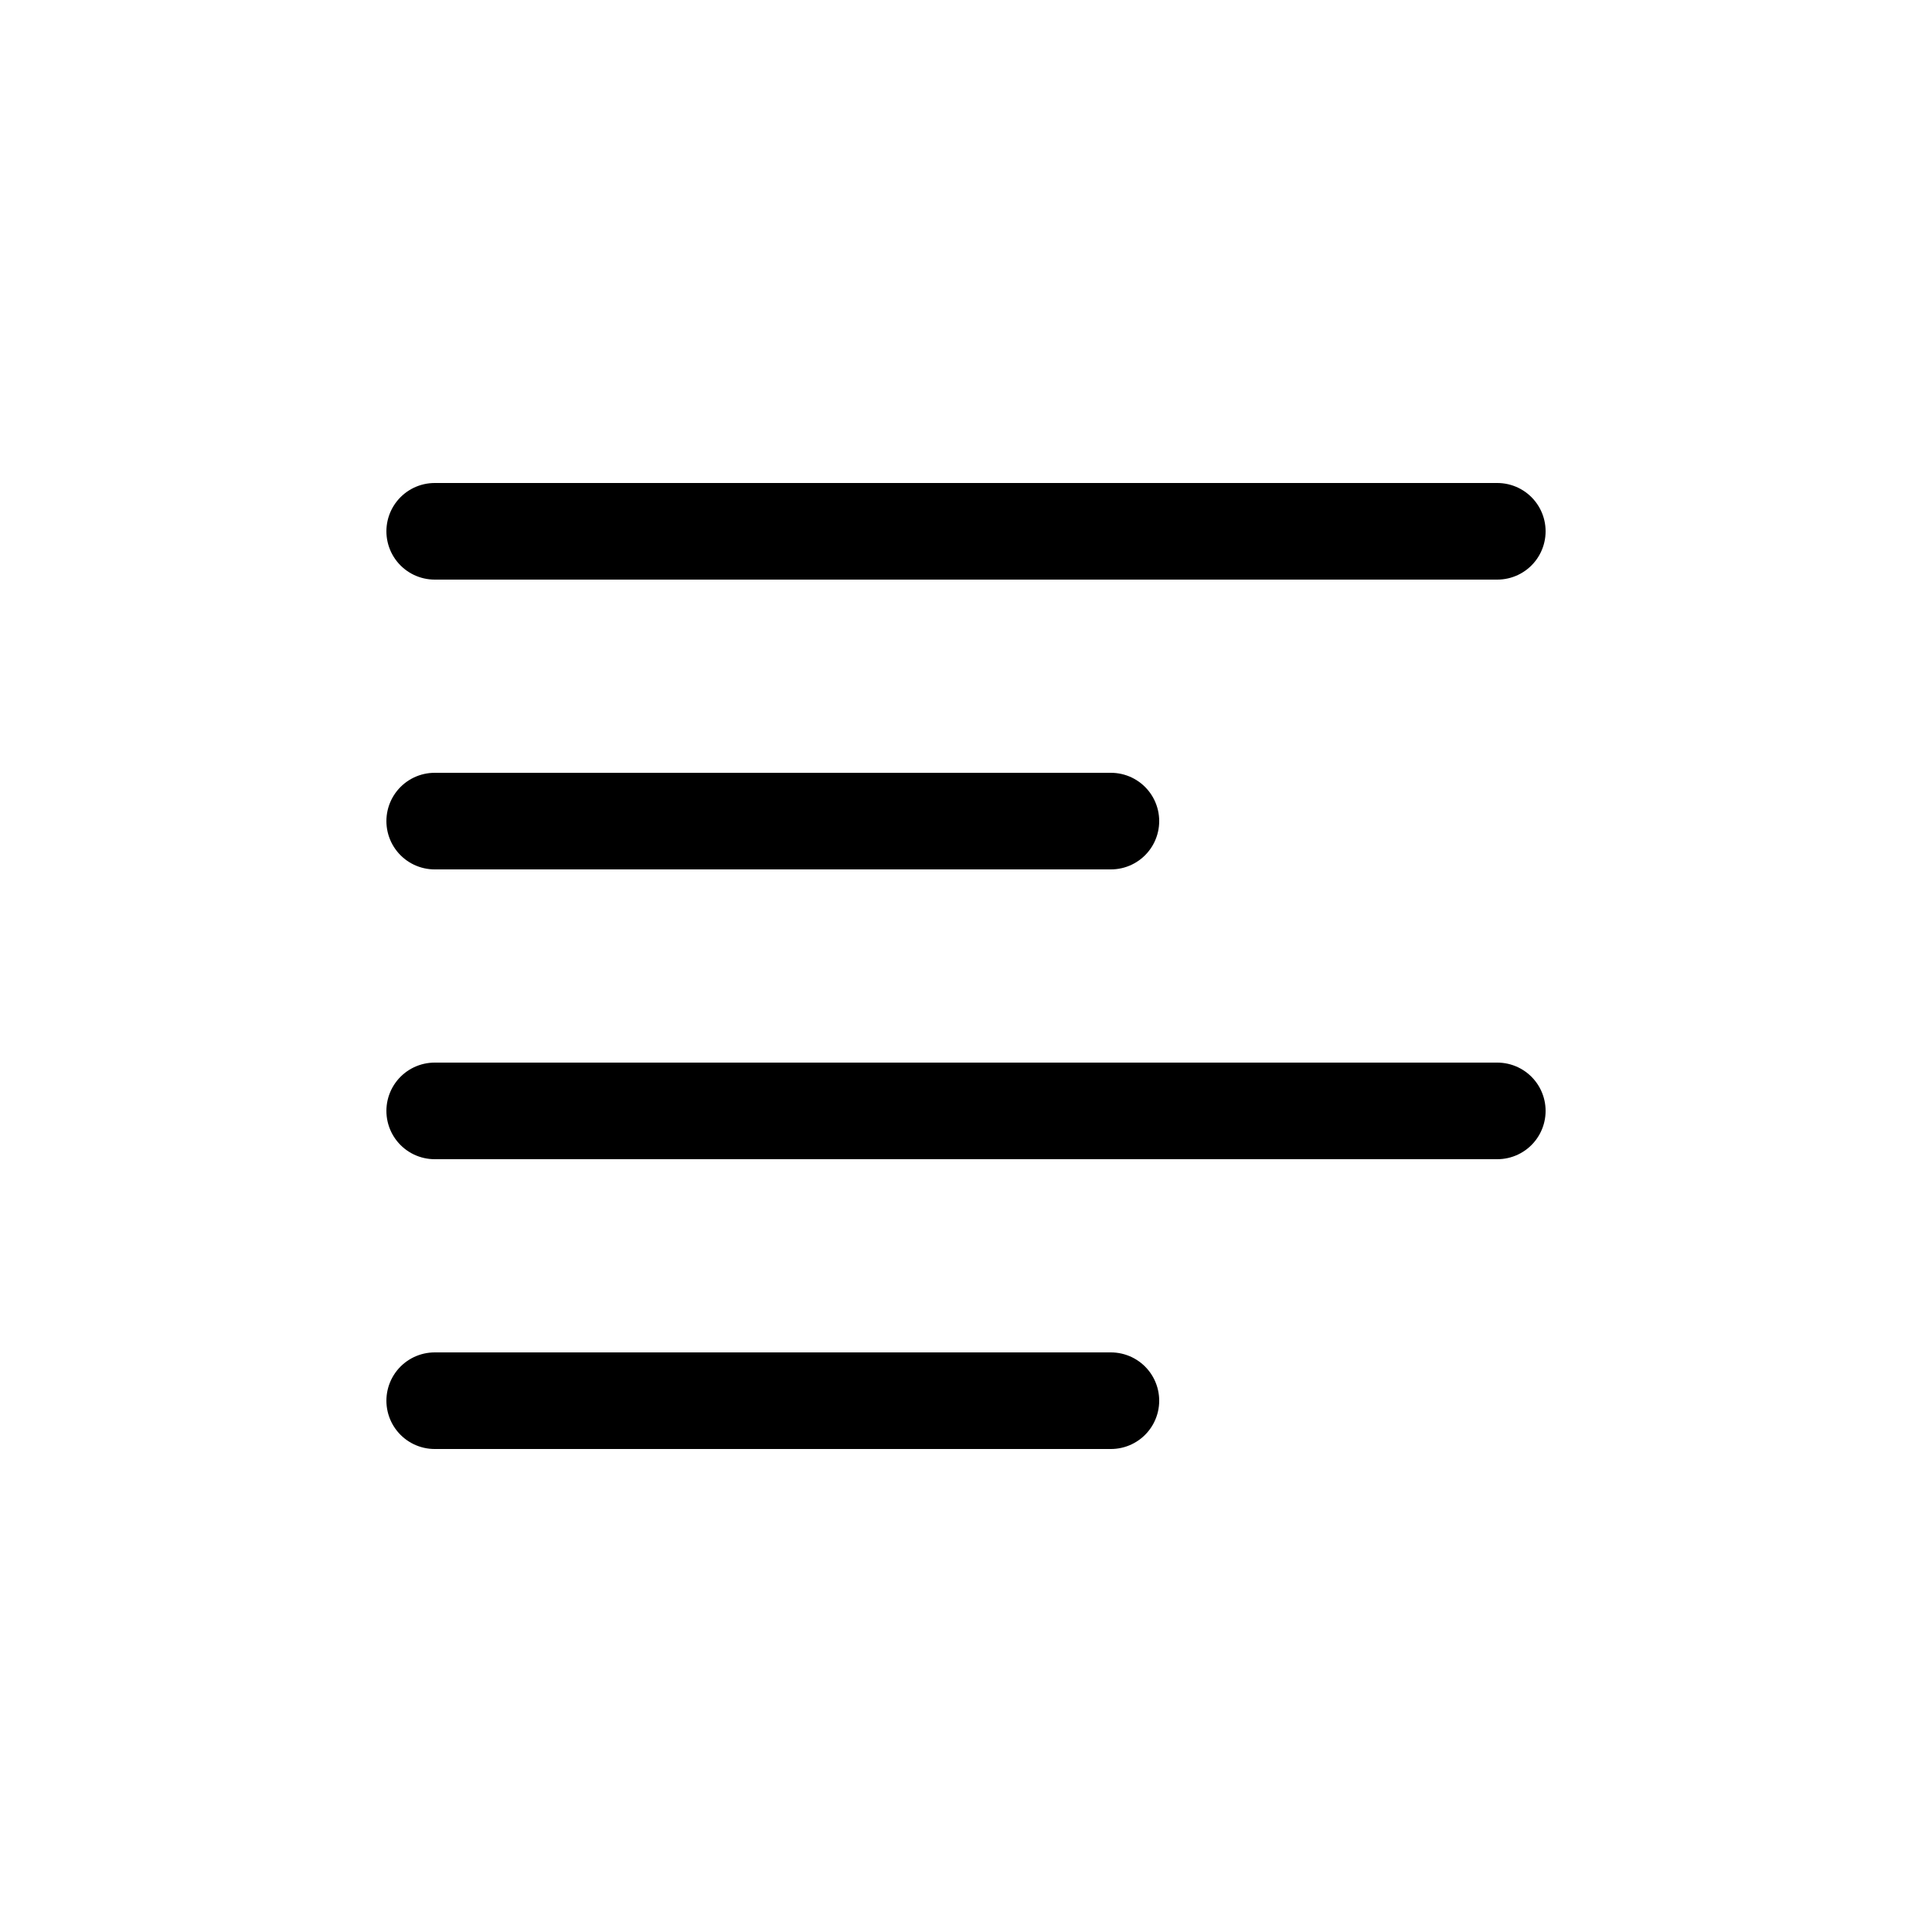 <svg xmlns="http://www.w3.org/2000/svg" width="20" height="20" class="bi bi-text-left" viewBox="0 0 20 20">
  <path fill="none" stroke="currentColor" stroke-linecap="round" d="M4.5 14.5h7m-7-3h11m-11-3h7m-7-3h11"/>
</svg>

